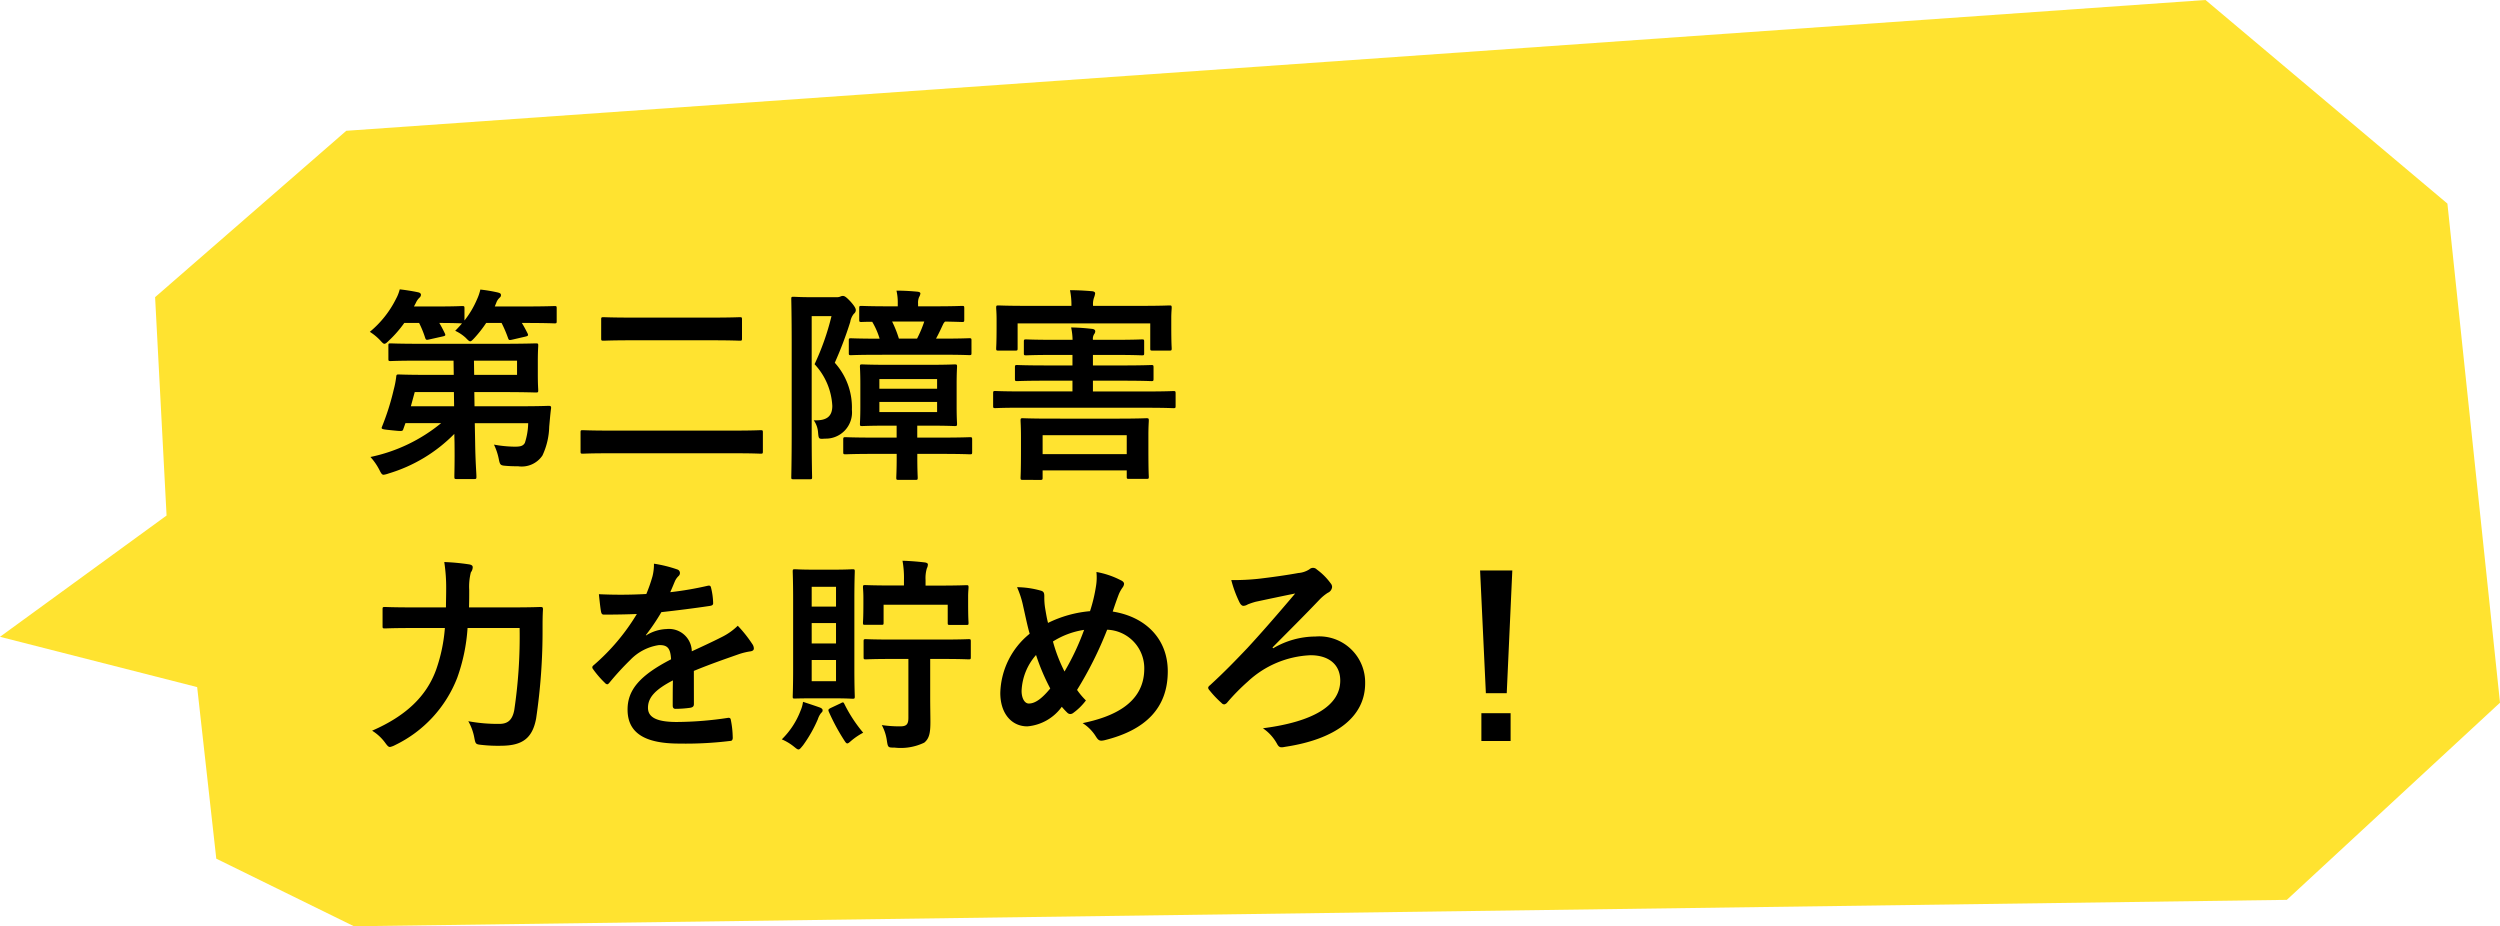 <svg xmlns="http://www.w3.org/2000/svg" width="194" height="71.878" viewBox="0 0 194 71.878"><g transform="translate(4100 -2510.558)"><path d="M171.147,0l18.772,15.8L194,54.53l-16.543,15.3L27.466,71.879,16.784,66.634,15.3,53.32,0,49.417l12.926-9.411-.89-16.945L26.872,10.15Z" transform="translate(-4100 2510.557)" fill="#ffe330"/><path d="M7.072-7.952l.016,1.1h-2.1c-1.536,0-2.08-.032-2.176-.032-.16,0-.176.032-.192.208a7.011,7.011,0,0,1-.192.976,19.359,19.359,0,0,1-.912,2.88c-.08.192.032.192.8.272.8.08.8.08.864-.112l.16-.448H6.112A12.74,12.74,0,0,1,.624-.48a4.649,4.649,0,0,1,.688.992C1.456.8,1.52.9,1.648.9A1.873,1.873,0,0,0,2.032.8a11.958,11.958,0,0,0,5.1-3.072l.016.656C7.168-.048,7.136.736,7.136,1.04c0,.176.016.192.176.192H8.656c.176,0,.192-.016.192-.192,0-.272-.08-1.12-.1-2.672L8.72-3.1h4.144a5.239,5.239,0,0,1-.256,1.52c-.144.272-.4.3-.816.3a9.559,9.559,0,0,1-1.584-.16,4.582,4.582,0,0,1,.368,1.088c.1.5.128.528.576.56.384.032.656.032.928.032a1.938,1.938,0,0,0,1.888-.832,5.558,5.558,0,0,0,.528-2.24c.048-.5.08-.96.144-1.424.016-.16-.032-.192-.192-.192-.1,0-.656.032-2.24.032H8.7l-.016-1.1h2.224c1.648,0,2.464.032,2.544.032.176,0,.192-.016.192-.176,0-.1-.032-.432-.032-1.216V-7.92c0-.768.032-1.1.032-1.2,0-.16-.016-.176-.192-.176-.08,0-.9.032-2.544.032H4.368c-1.552,0-2.08-.032-2.176-.032-.16,0-.176.016-.176.176V-8.1c0,.16.016.176.176.176.1,0,.624-.032,2.176-.032Zm4.928,0v1.1H8.672l-.016-1.1ZM3.76-4.416l.3-1.1H7.1l.016,1.1ZM10.8-10.88a9.478,9.478,0,0,1,.5,1.168c.064.176.1.176.32.128l1.04-.24c.208-.048.224-.1.16-.24-.144-.288-.288-.56-.448-.816h.256c1.616,0,2.192.032,2.288.032.144,0,.16-.016.16-.176v-.992c0-.16-.016-.176-.16-.176-.1,0-.672.032-2.288.032H10.272l.112-.272a.932.932,0,0,1,.24-.384c.08-.08.128-.112.128-.224,0-.128-.08-.16-.256-.208a11.721,11.721,0,0,0-1.344-.224,3.748,3.748,0,0,1-.256.752,7.108,7.108,0,0,1-.976,1.648v-.944c0-.16-.016-.176-.192-.176-.1,0-.528.032-1.872.032H4l.144-.272a1.3,1.3,0,0,1,.272-.4.324.324,0,0,0,.128-.224c0-.112-.08-.176-.24-.208-.368-.08-.96-.176-1.408-.224a3.069,3.069,0,0,1-.288.736,7.86,7.86,0,0,1-2.032,2.56,4.182,4.182,0,0,1,.784.64c.176.192.256.288.352.288.08,0,.176-.08.352-.256a8.987,8.987,0,0,0,1.184-1.36H4.4a7.7,7.7,0,0,1,.464,1.136c.064.192.1.192.32.144l1.072-.24c.192-.048.208-.08.144-.224q-.192-.408-.432-.816c1.248,0,1.664.032,1.76.032q-.24.288-.528.576a3.13,3.13,0,0,1,.8.528c.192.192.272.288.368.288.08,0,.176-.1.336-.272a9.375,9.375,0,0,0,.9-1.152ZM27.056-9.536c1.584,0,2.128.032,2.224.032.16,0,.176-.016.176-.176v-1.472c0-.16-.016-.176-.176-.176-.1,0-.64.032-2.224.032H20.928c-1.568,0-2.112-.032-2.208-.032-.176,0-.192.016-.192.176V-9.68c0,.16.016.176.192.176.1,0,.64-.032,2.208-.032ZM28.9-.768c1.424,0,1.9.032,2,.032.16,0,.176-.016.176-.176V-2.384c0-.16-.016-.176-.176-.176-.1,0-.576.032-2,.032H19.12c-1.424,0-1.92-.032-2.016-.032-.16,0-.176.016-.176.176V-.912c0,.16.016.176.176.176.1,0,.592-.032,2.016-.032Zm12.56.048v.288c0,.976-.032,1.456-.032,1.552,0,.16.016.176.176.176h1.312c.16,0,.176-.016.176-.176,0-.08-.032-.576-.032-1.552V-.72h1.872c1.568,0,2.112.032,2.208.032.16,0,.176-.016.176-.176v-.96c0-.176-.016-.192-.176-.192-.1,0-.64.032-2.208.032H43.056v-.928h.912c1.408,0,1.888.032,1.984.032.176,0,.192-.016.192-.176,0-.1-.032-.464-.032-1.328v-1.76c0-.864.032-1.248.032-1.344,0-.16-.016-.176-.192-.176-.1,0-.576.032-1.984.032H40.784c-1.408,0-1.888-.032-2-.032-.16,0-.176.016-.176.176,0,.112.032.48.032,1.344v1.76c0,.864-.032,1.232-.032,1.328,0,.16.016.176.176.176.112,0,.592-.032,2-.032h.672v.928H39.68c-1.552,0-2.08-.032-2.176-.032-.176,0-.192.016-.192.192v.96c0,.16.016.176.192.176.1,0,.624-.032,2.176-.032Zm3.136-3.248h-4.48v-.784h4.48Zm0-2.56v.752h-4.48v-.752ZM34.736-12.88c-.784,0-1.168-.032-1.28-.032-.16,0-.176.016-.176.176,0,.112.032,1.216.032,3.472v6.928c0,2.224-.032,3.328-.032,3.424,0,.144.016.16.176.16H34.72c.16,0,.176-.016.176-.16,0-.1-.032-1.248-.032-3.44v-9.056H36.4A19.589,19.589,0,0,1,35.088-7.68a5.119,5.119,0,0,1,1.376,3.232c0,.816-.432,1.168-1.44,1.12a1.852,1.852,0,0,1,.336.96c.048.5.048.5.544.464a2.035,2.035,0,0,0,2.08-2.24,5.17,5.17,0,0,0-1.328-3.648,29.217,29.217,0,0,0,1.2-3.168,1.324,1.324,0,0,1,.288-.64.358.358,0,0,0,.144-.272c0-.1-.048-.256-.384-.64-.368-.4-.5-.464-.608-.464a.4.4,0,0,0-.208.048.737.737,0,0,1-.32.048ZM44.912-8.416c1.552,0,2.08.032,2.176.032.16,0,.176-.016.176-.16V-9.52c0-.16-.016-.176-.176-.176-.1,0-.624.032-2.176.032h-.4c.224-.4.4-.8.544-1.1a.621.621,0,0,1,.16-.224c.88.016,1.232.032,1.312.032.16,0,.176-.016.176-.192v-.88c0-.16-.016-.176-.176-.176-.1,0-.608.032-2.064.032H43.12v-.208a1.1,1.1,0,0,1,.08-.512.7.7,0,0,0,.1-.272q0-.12-.24-.144c-.512-.048-1.024-.08-1.616-.08a4.121,4.121,0,0,1,.1.976v.24h-.752c-1.472,0-1.968-.032-2.064-.032-.16,0-.176.016-.176.176v.88c0,.176.016.192.176.192.064,0,.288-.016.832-.016a5.867,5.867,0,0,1,.576,1.312H40.08c-1.536,0-2.08-.032-2.16-.032-.16,0-.176.016-.176.176v.976c0,.144.016.16.176.16.08,0,.624-.032,2.16-.032ZM43.6-10.992a8.933,8.933,0,0,1-.56,1.328H41.632a8.8,8.8,0,0,0-.528-1.328ZM60.912-4.3c1.424,0,1.92.032,2.016.032.16,0,.176-.016.176-.176v-.96c0-.176-.016-.192-.176-.192-.1,0-.592.032-2.016.032H56.688V-6.4h2.336c1.552,0,2.1.032,2.192.032.16,0,.176-.016.176-.192v-.864c0-.176-.016-.192-.176-.192-.1,0-.64.032-2.192.032H56.688V-8.4h1.7c1.488,0,2,.032,2.1.032.16,0,.176-.016.176-.16v-.9c0-.16-.016-.176-.176-.176-.1,0-.608.032-2.1.032h-1.7a.666.666,0,0,1,.1-.448.35.35,0,0,0,.08-.224c0-.08-.08-.16-.24-.176-.56-.064-1.04-.1-1.632-.112a4.772,4.772,0,0,1,.112.96H53.632c-1.5,0-2.016-.032-2.112-.032-.176,0-.192.016-.192.176v.9c0,.144.016.16.192.16.1,0,.608-.032,2.112-.032H55.1v.816h-2.08c-1.568,0-2.112-.032-2.208-.032-.16,0-.176.016-.176.192v.864c0,.176.016.192.176.192.1,0,.64-.032,2.208-.032H55.1v.832H51.136c-1.424,0-1.92-.032-2.016-.032-.16,0-.176.016-.176.192v.96c0,.16.016.176.176.176.1,0,.592-.032,2.016-.032Zm-8.32,5.6c.176,0,.192-.016.192-.176V.56h6.528v.5c0,.144.016.16.176.16h1.344c.176,0,.192-.016.192-.16,0-.1-.032-.416-.032-2.16V-2.176c0-.672.032-1.024.032-1.12,0-.176-.016-.192-.192-.192-.1,0-.656.032-2.192.032H53.456c-1.552,0-2.1-.032-2.208-.032-.16,0-.176.016-.176.192,0,.1.032.448.032,1.28v.944c0,1.776-.032,2.1-.032,2.192,0,.16.016.176.176.176Zm.192-3.472h6.528V-.7H52.784ZM56.7-12.208a1.485,1.485,0,0,1,.08-.656,1.336,1.336,0,0,0,.08-.32c0-.08-.08-.144-.24-.16-.56-.048-1.152-.08-1.712-.08a5.619,5.619,0,0,1,.112,1.216H51.456c-1.472,0-1.984-.032-2.1-.032-.16,0-.176.016-.176.192,0,.1.032.368.032.88v.544c0,1.36-.032,1.6-.032,1.712,0,.16.016.176.176.176h1.312c.16,0,.176-.016.176-.176v-1.936H61.136v1.936c0,.16.016.176.176.176h1.312c.16,0,.176-.016.176-.176,0-.1-.032-.352-.032-1.712v-.656c0-.4.032-.672.032-.768,0-.176-.016-.192-.176-.192-.1,0-.624.032-2.1.032Zm-44.5,25a38.684,38.684,0,0,1-.416,6.368c-.16.848-.576,1.072-1.168,1.072a12.563,12.563,0,0,1-2.4-.208,4.015,4.015,0,0,1,.464,1.264c.1.512.1.528.592.576a11.343,11.343,0,0,0,1.536.064c1.6-.016,2.384-.576,2.672-2.112a46.335,46.335,0,0,0,.5-7.024c0-.416,0-.96.032-1.44,0-.16-.032-.192-.192-.192-.112,0-.64.032-2.192.032H8.272c.016-.464.016-.928.016-1.36a4.531,4.531,0,0,1,.128-1.36.675.675,0,0,0,.144-.4c0-.112-.08-.192-.32-.224a16.844,16.844,0,0,0-1.888-.176A13.081,13.081,0,0,1,6.5,9.8c0,.464-.016.928-.016,1.392H3.9c-1.536,0-2.064-.032-2.144-.032-.176,0-.192.016-.192.176v1.312c0,.16.016.176.192.176.08,0,.608-.032,2.144-.032H6.4a12.638,12.638,0,0,1-.672,3.216C4.976,18.1,3.36,19.624.752,20.76a3.575,3.575,0,0,1,1.008.928c.176.24.256.336.384.336a1.49,1.49,0,0,0,.384-.144A9.688,9.688,0,0,0,7.36,16.648a14.11,14.11,0,0,0,.8-3.856Zm13.52,3.328c1.36-.56,2.4-.912,3.44-1.28a5.117,5.117,0,0,1,.976-.24c.16-.032.24-.1.24-.224a.633.633,0,0,0-.128-.352,9.856,9.856,0,0,0-1.12-1.408,4.812,4.812,0,0,1-1.216.864c-.816.416-1.728.832-2.352,1.12a1.767,1.767,0,0,0-1.952-1.728,3.184,3.184,0,0,0-1.6.5L22,13.336a16.511,16.511,0,0,0,1.2-1.776c1.168-.128,2.544-.3,3.744-.48.224-.032.288-.1.272-.256a5.4,5.4,0,0,0-.16-1.152c-.032-.144-.08-.192-.256-.16a25.739,25.739,0,0,1-2.912.5c.192-.432.272-.64.368-.864a1.246,1.246,0,0,1,.272-.384.309.309,0,0,0,.112-.24.287.287,0,0,0-.192-.272A10.1,10.1,0,0,0,22.624,7.8a3.9,3.9,0,0,1-.112.976,12.329,12.329,0,0,1-.48,1.376,35.292,35.292,0,0,1-3.68.016c.048.48.112,1.072.16,1.328.032.176.08.256.224.256.944,0,1.808-.016,2.56-.048a16.35,16.35,0,0,1-3.344,3.968c-.08.064-.112.112-.112.176a.26.26,0,0,0,.064.144,7.611,7.611,0,0,0,.912,1.056.319.319,0,0,0,.176.112c.064,0,.112-.048.192-.144a21.561,21.561,0,0,1,1.6-1.744,3.863,3.863,0,0,1,2.208-1.152c.72-.032.912.288.96,1.1-2.416,1.248-3.376,2.368-3.376,3.9,0,1.856,1.392,2.64,4.016,2.64a28.458,28.458,0,0,0,3.968-.208c.128,0,.192-.112.176-.3a7.16,7.16,0,0,0-.144-1.312c-.016-.144-.08-.192-.224-.176a27.344,27.344,0,0,1-3.984.32c-1.68,0-2.224-.432-2.224-1.1,0-.768.512-1.392,1.936-2.128-.016.576-.016,1.376-.016,1.952,0,.16.064.256.208.256a8.655,8.655,0,0,0,1.136-.08c.208-.032.3-.112.3-.288ZM35.04,8.264c-1.04,0-1.36-.032-1.472-.032-.16,0-.176.016-.176.176,0,.112.032.768.032,2.16V15.96c0,1.392-.032,2.048-.032,2.144,0,.16.016.16.176.16.112,0,.432-.016,1.472-.016h1.52c1.04,0,1.36.032,1.472.032.16,0,.176-.016.176-.176,0-.1-.032-.752-.032-2.144V10.568c0-1.392.032-2.064.032-2.16,0-.16-.016-.176-.176-.176-.112,0-.432.032-1.472.032Zm1.712,8.656H34.864V15.272h1.888Zm-1.888-2.928V12.408h1.888v1.584Zm1.888-4.4v1.536H34.864V9.592Zm5.616,5.6v4.576c0,.528-.176.656-.656.656a9.57,9.57,0,0,1-1.408-.1,3.573,3.573,0,0,1,.4,1.248c.08.5.1.5.592.5a4.187,4.187,0,0,0,2.3-.384c.4-.32.48-.784.48-1.6,0-.512-.016-1.2-.016-1.936v-2.96h.912c1.472,0,1.984.032,2.064.032.16,0,.176-.016.176-.176V13.832c0-.16-.016-.176-.176-.176-.08,0-.592.032-2.064.032h-3.84c-1.472,0-1.984-.032-2.064-.032-.16,0-.176.016-.176.176v1.216c0,.16.016.176.176.176.08,0,.592-.032,2.064-.032ZM43.7,9.5V9.064a2.669,2.669,0,0,1,.1-.9.676.676,0,0,0,.08-.32c0-.064-.1-.128-.256-.144-.544-.064-1.12-.112-1.712-.128a7.629,7.629,0,0,1,.112,1.52v.4H41.1c-1.472,0-1.984-.032-2.08-.032-.16,0-.176.016-.176.176,0,.1.032.336.032.8v.432c0,1.2-.032,1.408-.032,1.5,0,.176.016.176.176.176h1.232c.176,0,.192,0,.192-.176V10.984h4.976v1.392c0,.176.016.176.176.176h1.28c.144,0,.16,0,.16-.176,0-.1-.032-.3-.032-1.5v-.544c0-.352.032-.592.032-.688,0-.16-.016-.176-.16-.176-.112,0-.624.032-2.1.032ZM32.544,21.432a3.962,3.962,0,0,1,.976.592c.16.128.24.192.32.192.1,0,.176-.112.352-.32a10.424,10.424,0,0,0,1.152-2.032,1.517,1.517,0,0,1,.24-.464c.1-.1.128-.128.128-.224,0-.08-.048-.144-.192-.208-.352-.128-.88-.3-1.328-.448a2.591,2.591,0,0,1-.192.688A6.205,6.205,0,0,1,32.544,21.432Zm3.824-2.448c-.208.1-.24.144-.176.3a15.873,15.873,0,0,0,1.136,2.128c.144.224.208.336.3.336.064,0,.144-.064.288-.192a5.168,5.168,0,0,1,.944-.64A11.02,11.02,0,0,1,37.408,18.7c-.08-.16-.1-.176-.3-.064Zm20.1-7.5a9.159,9.159,0,0,0-3.264.912c-.1-.384-.144-.672-.224-1.136a5.207,5.207,0,0,1-.064-.912c0-.288-.048-.4-.3-.464A6.946,6.946,0,0,0,50.8,9.624a7.243,7.243,0,0,1,.48,1.5c.16.7.32,1.5.5,2.112A6.1,6.1,0,0,0,49.5,17.832c0,1.6.88,2.592,2.1,2.592a3.678,3.678,0,0,0,2.672-1.52c.176.208.3.336.432.464a.346.346,0,0,0,.224.1.382.382,0,0,0,.224-.08,4.583,4.583,0,0,0,.992-.976,5.647,5.647,0,0,1-.688-.816,28.806,28.806,0,0,0,2.336-4.672,2.987,2.987,0,0,1,2.88,3.024c0,2.784-2.608,3.776-4.784,4.224a3.272,3.272,0,0,1,1.04,1.056c.192.3.3.352.656.272,3.184-.784,4.912-2.5,4.912-5.344,0-2.544-1.744-4.24-4.272-4.64.208-.64.352-1.024.448-1.28a2.638,2.638,0,0,1,.32-.592.548.548,0,0,0,.112-.272c0-.112-.08-.208-.256-.288a6.624,6.624,0,0,0-1.888-.64,4.134,4.134,0,0,1-.032,1.088A12.175,12.175,0,0,1,56.464,11.48Zm-2.88,2.352a6.276,6.276,0,0,1,2.416-.9,19.272,19.272,0,0,1-1.52,3.232A11.983,11.983,0,0,1,53.584,13.832Zm-1.312,1.056a16.536,16.536,0,0,0,1.1,2.592c-.672.816-1.184,1.168-1.664,1.168-.336,0-.56-.432-.56-.976A4.478,4.478,0,0,1,52.272,14.888ZM70.624,14.3c1.264-1.28,2.416-2.416,3.664-3.728a3.561,3.561,0,0,1,.624-.512.545.545,0,0,0,.336-.448.439.439,0,0,0-.112-.288,4.866,4.866,0,0,0-1.072-1.072.406.406,0,0,0-.576-.016,1.842,1.842,0,0,1-.864.288c-.864.16-2.112.336-3.088.448a18.374,18.374,0,0,1-2.112.1,9.143,9.143,0,0,0,.624,1.7c.1.208.208.3.32.3a.7.7,0,0,0,.336-.112,5.7,5.7,0,0,1,.624-.208c1.056-.224,1.952-.416,3.056-.64-1.568,1.856-2.784,3.232-3.7,4.224-.96,1.008-1.76,1.84-2.928,2.912a.274.274,0,0,0-.128.192.411.411,0,0,0,.112.192,7.833,7.833,0,0,0,.928.976.3.3,0,0,0,.208.112.415.415,0,0,0,.256-.176A16.181,16.181,0,0,1,68.7,16.952a7.6,7.6,0,0,1,4.88-2.048c1.328,0,2.3.656,2.3,1.968,0,1.952-2.128,3.2-6,3.7a3.481,3.481,0,0,1,1.1,1.216c.16.3.3.288.624.224,3.936-.592,6.208-2.32,6.208-4.928a3.565,3.565,0,0,0-3.856-3.632,6.487,6.487,0,0,0-3.28.912ZM89.232,8.328h-2.5l.448,9.52H88.8ZM86.832,19.4v2.16H89.1V19.4Z" transform="translate(-4071.877 2546.5)"/></g></svg>